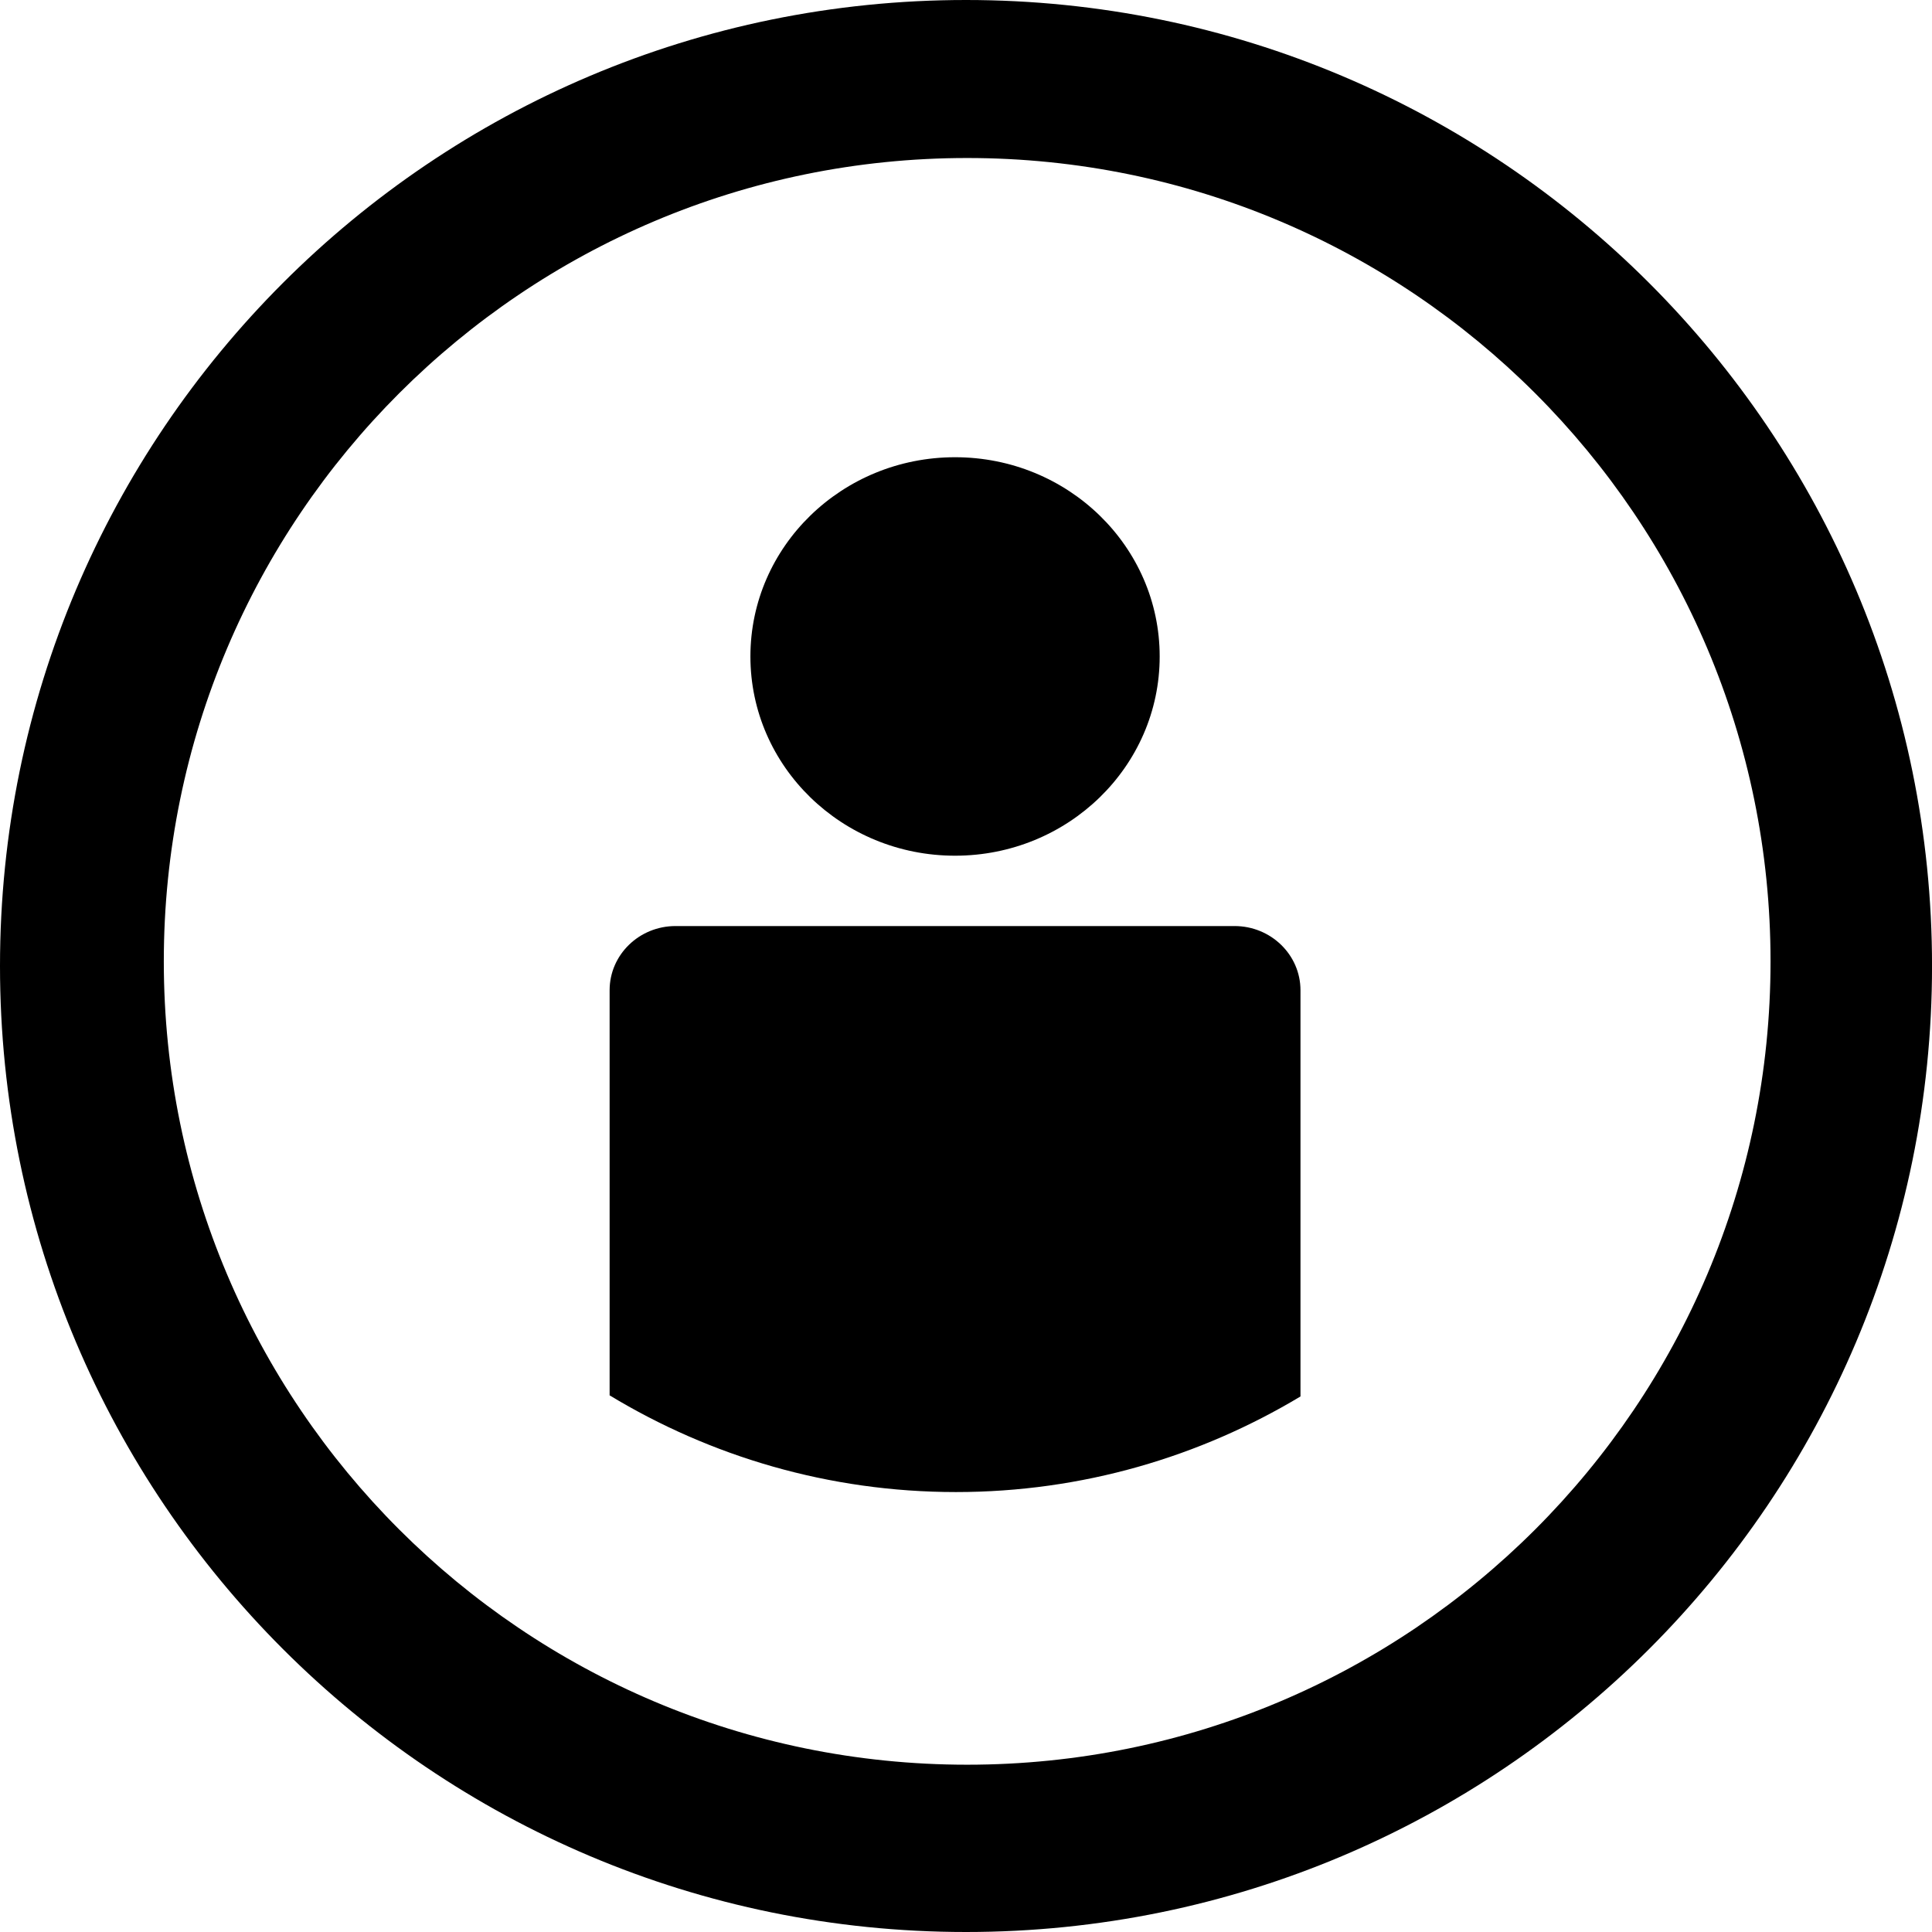 <svg width="56" height="56" viewBox="0 0 56 56" fill="none" xmlns="http://www.w3.org/2000/svg">
<path d="M27.683 24.803C30.958 24.803 33.614 22.218 33.614 19.028C33.614 15.838 30.958 13.253 27.683 13.253C24.407 13.253 21.751 15.838 21.751 19.028C21.751 22.218 24.407 24.803 27.683 24.803Z" fill="black"/>
<path d="M35.783 26.842H19.581C18.526 26.842 17.67 27.675 17.67 28.703V40.445C20.588 42.211 24.02 43.248 27.709 43.248C31.375 43.248 34.786 42.223 37.695 40.477V28.703C37.695 27.676 36.839 26.842 35.783 26.842Z" fill="black"/>
<path d="M28 0C12.536 0 0 12.536 0 28C0 43.464 12.536 56 28 56C43.465 56 56.001 43.464 56.001 28C56.001 12.536 43.465 0 28 0ZM28.034 51.151C15.174 51.151 4.748 40.726 4.748 27.866C4.748 15.006 15.174 4.58 28.034 4.58C40.894 4.58 51.32 15.006 51.32 27.866C51.32 40.726 40.894 51.151 28.034 51.151Z" fill="black"/>
</svg>
